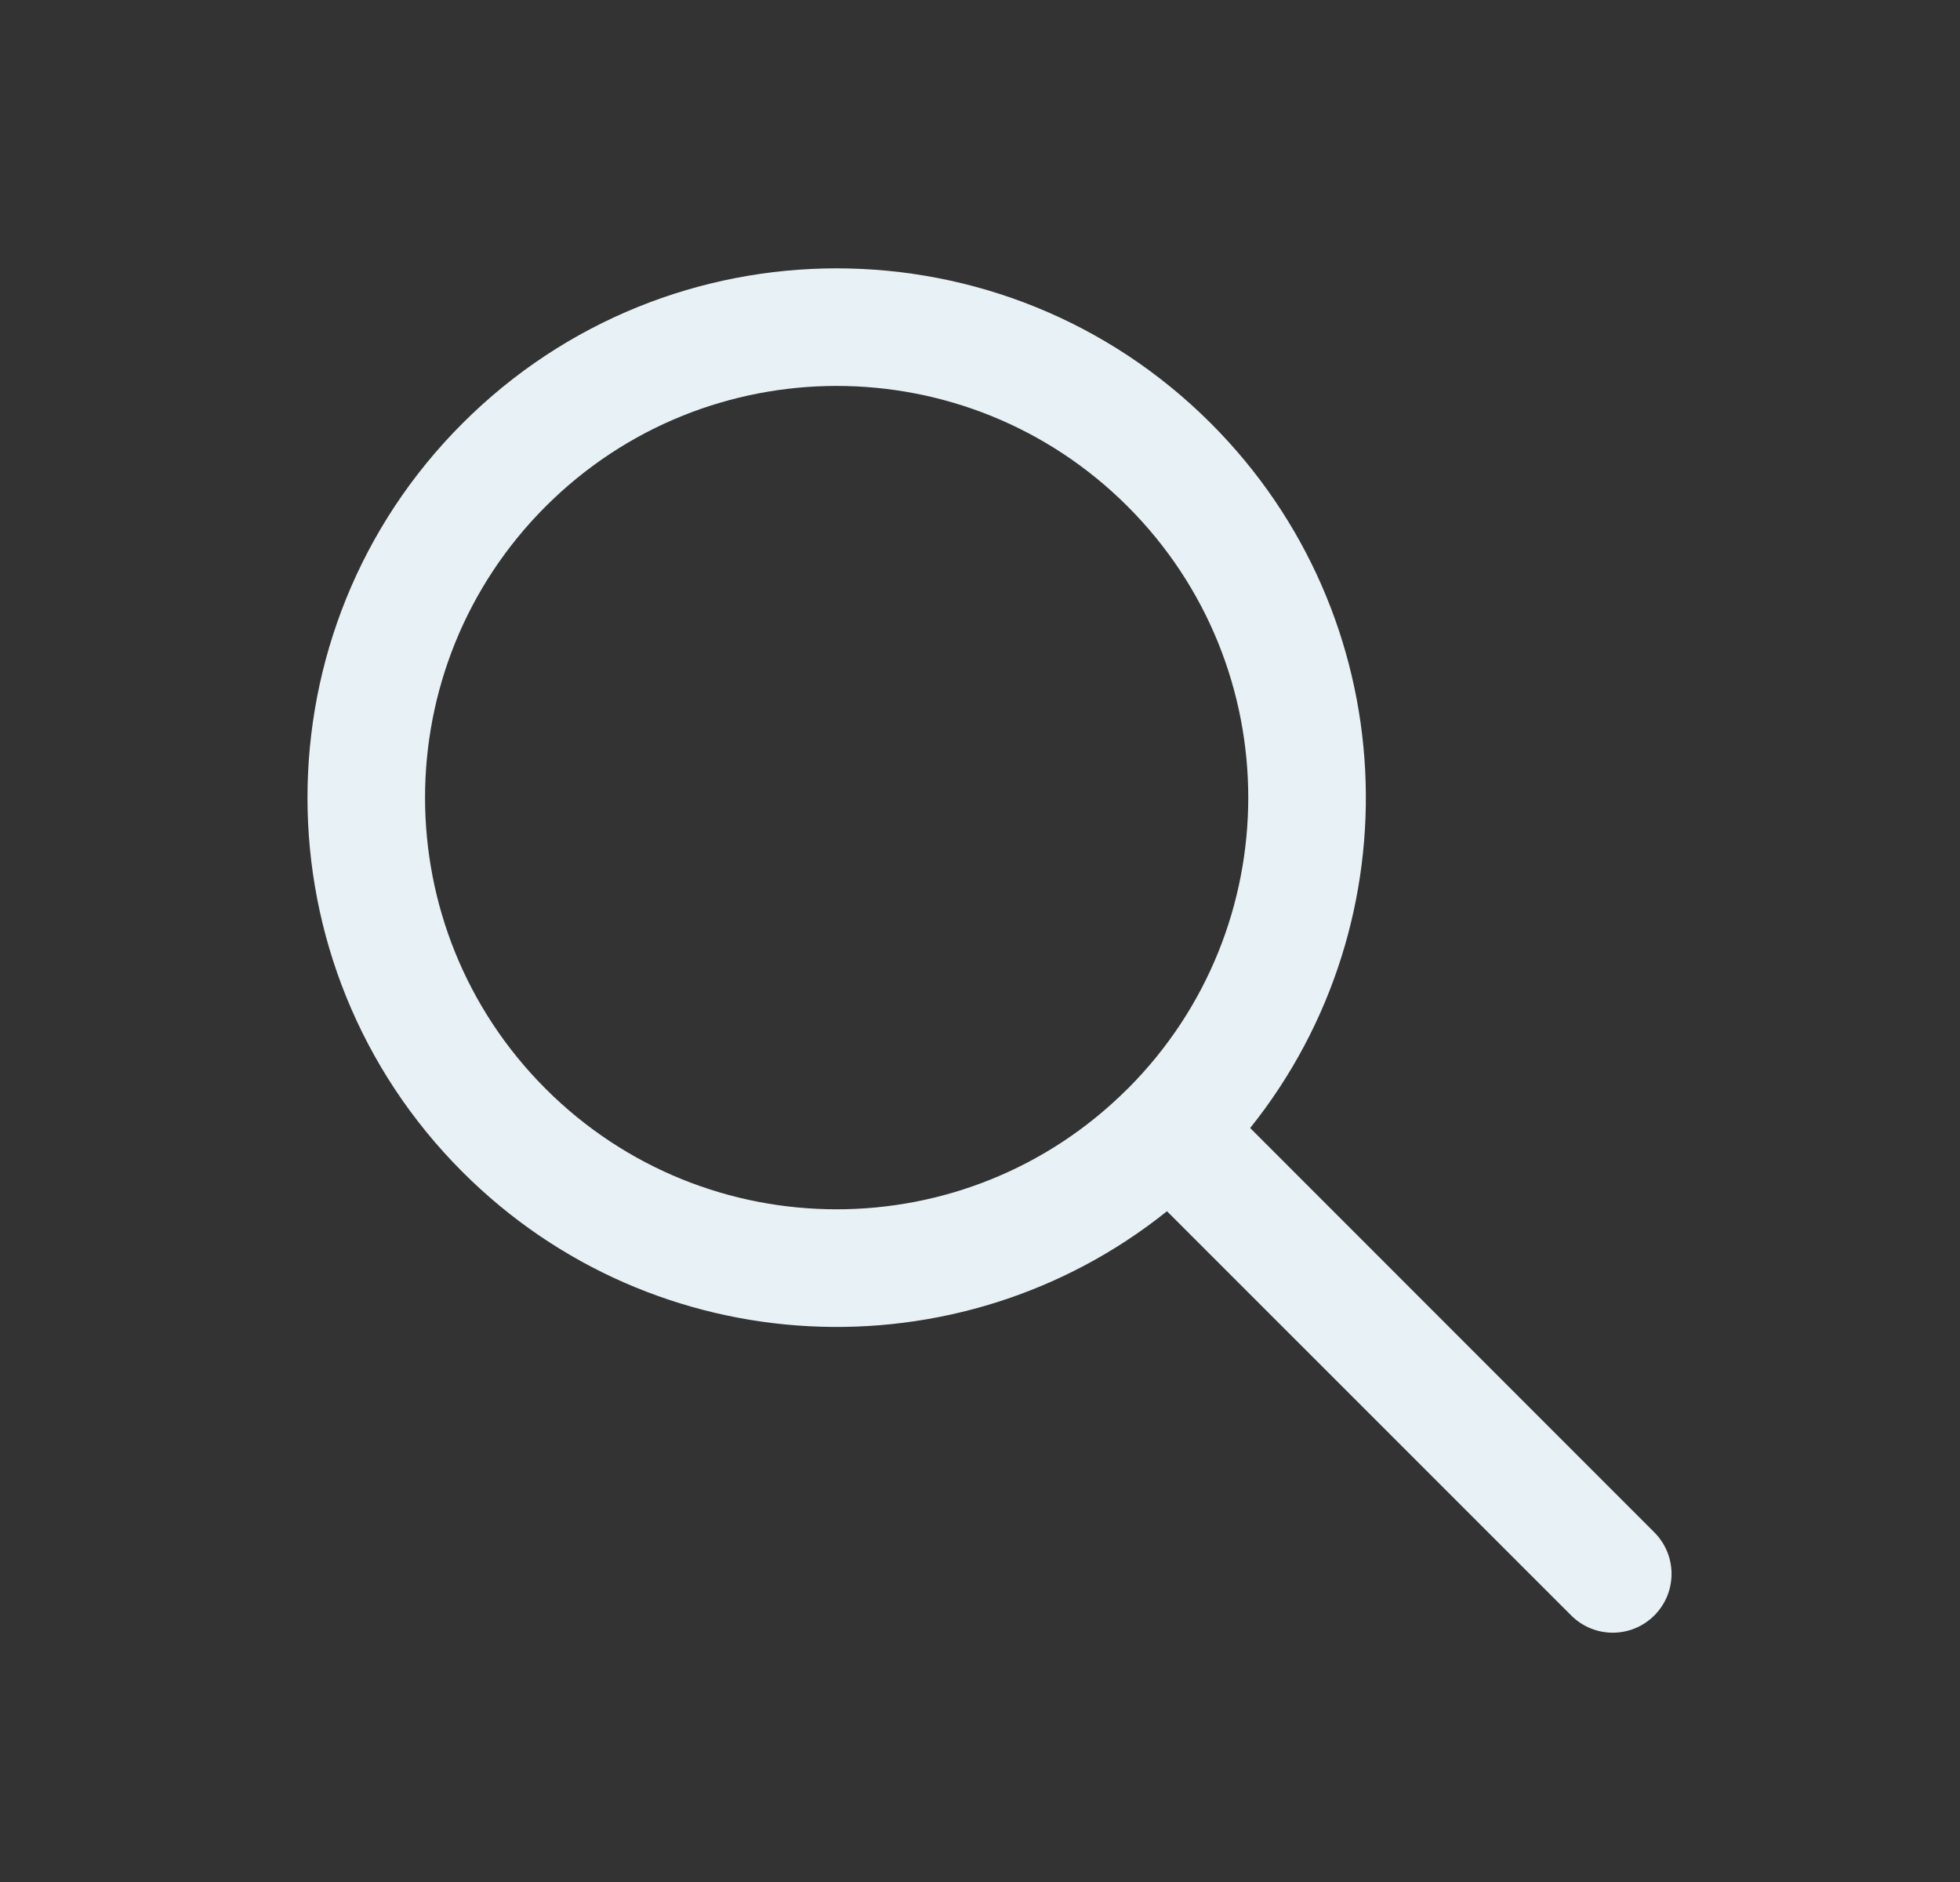 <svg width="25" height="24" viewBox="0 0 25 24" fill="none" xmlns="http://www.w3.org/2000/svg">
<rect x="0" y="0" width="25" height="24" fill="#333333" stroke="none"/>
<g id="icon">
<path id="Icon" fill-rule="evenodd" clip-rule="evenodd" d="M14.885 15.446C12.235 17.569 8.355 17.401 5.899 14.945C3.263 12.309 3.263 8.035 5.899 5.399C8.535 2.763 12.809 2.763 15.445 5.399C17.901 7.855 18.069 11.735 15.946 14.385L21.101 19.541C21.394 19.834 21.394 20.308 21.101 20.601C20.808 20.894 20.334 20.894 20.041 20.601L14.885 15.446ZM6.959 13.884C4.909 11.834 4.909 8.51 6.959 6.459C9.01 4.409 12.334 4.409 14.384 6.459C16.433 8.508 16.434 11.829 14.389 13.879C14.387 13.881 14.385 13.882 14.384 13.884C14.382 13.885 14.381 13.887 14.379 13.888C12.329 15.934 9.008 15.933 6.959 13.884Z" fill="#E8F1F5"/>
</g>
</svg>
